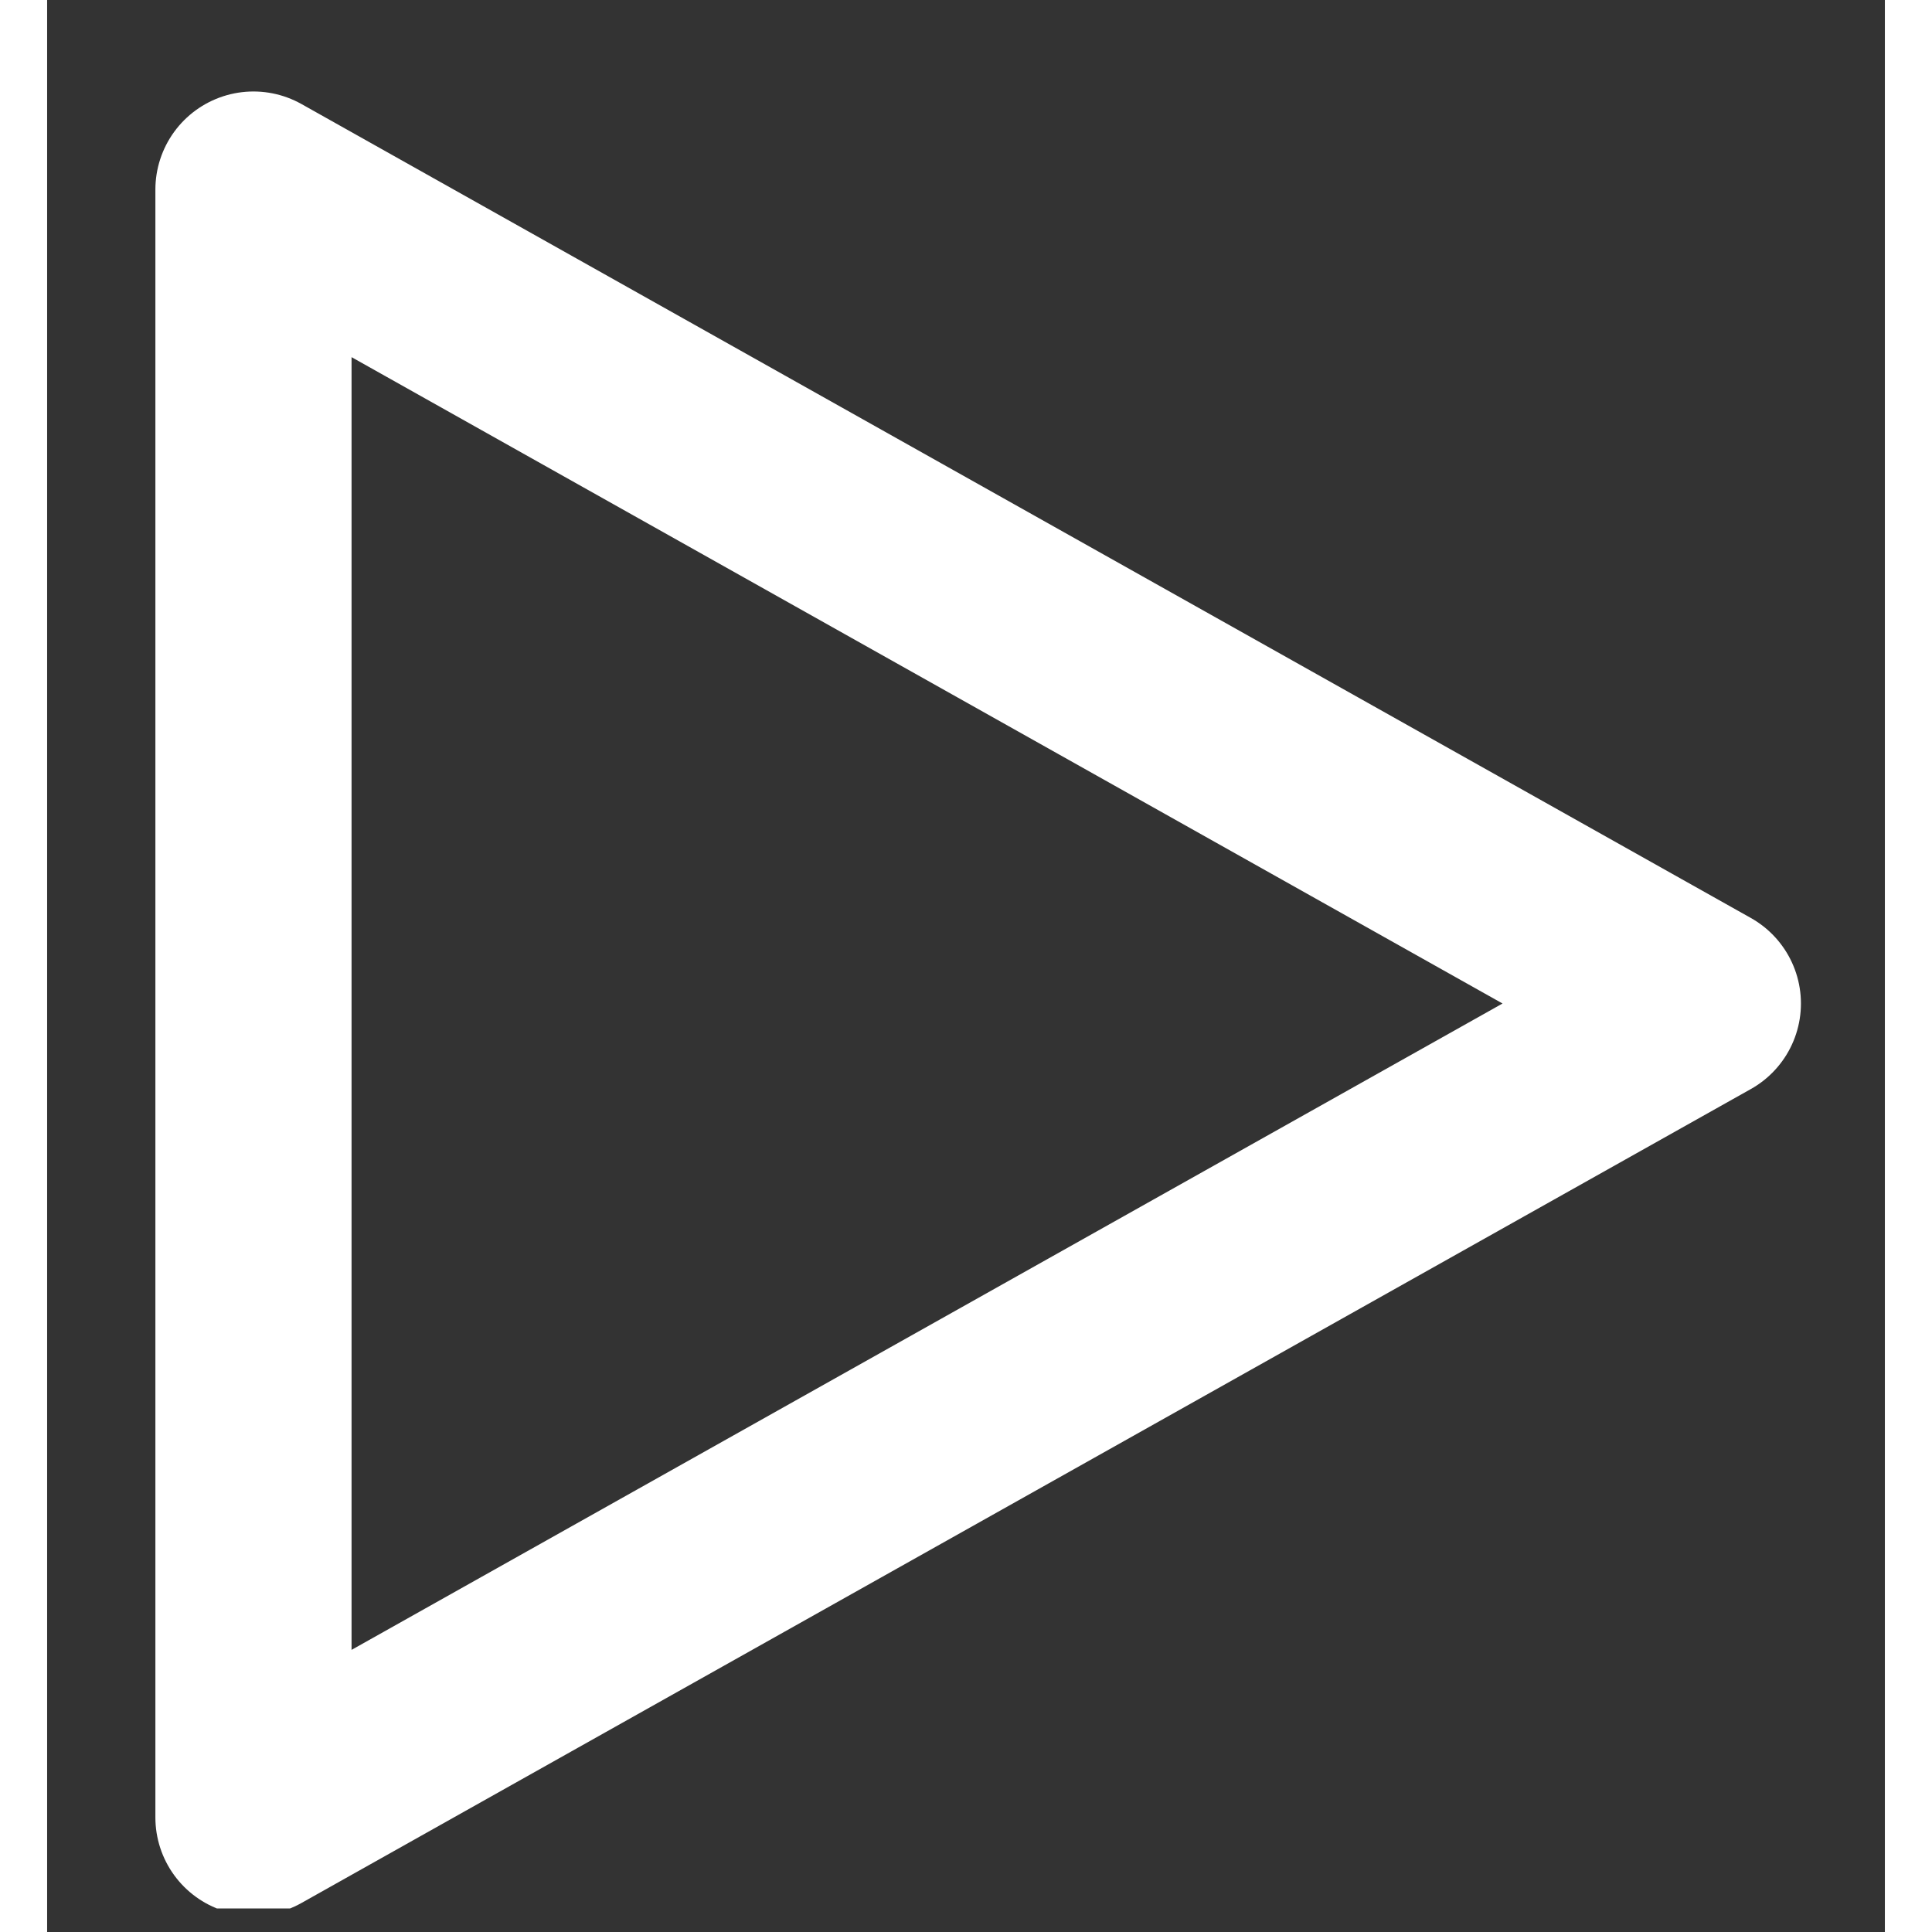 <svg xmlns="http://www.w3.org/2000/svg" width="24" height="24" viewBox="0 0 39 41" fill="none">
<rect x="0" y="0" width="39" height="41" fill="#333333" stroke="none"/>
<g clip-path="url(#clip0_67_18)">
<path d="M4.379 4.023L35.137 21.296L4.379 38.569V4.023Z" stroke="white" stroke-width="4.163" stroke-linecap="round" stroke-linejoin="round"/>
</g>
<defs>
<clipPath id="clip0_67_18">
<rect width="40" height="40" fill="white" transform="translate(0.562 0.5)"/>
</clipPath>
</defs>
</svg>